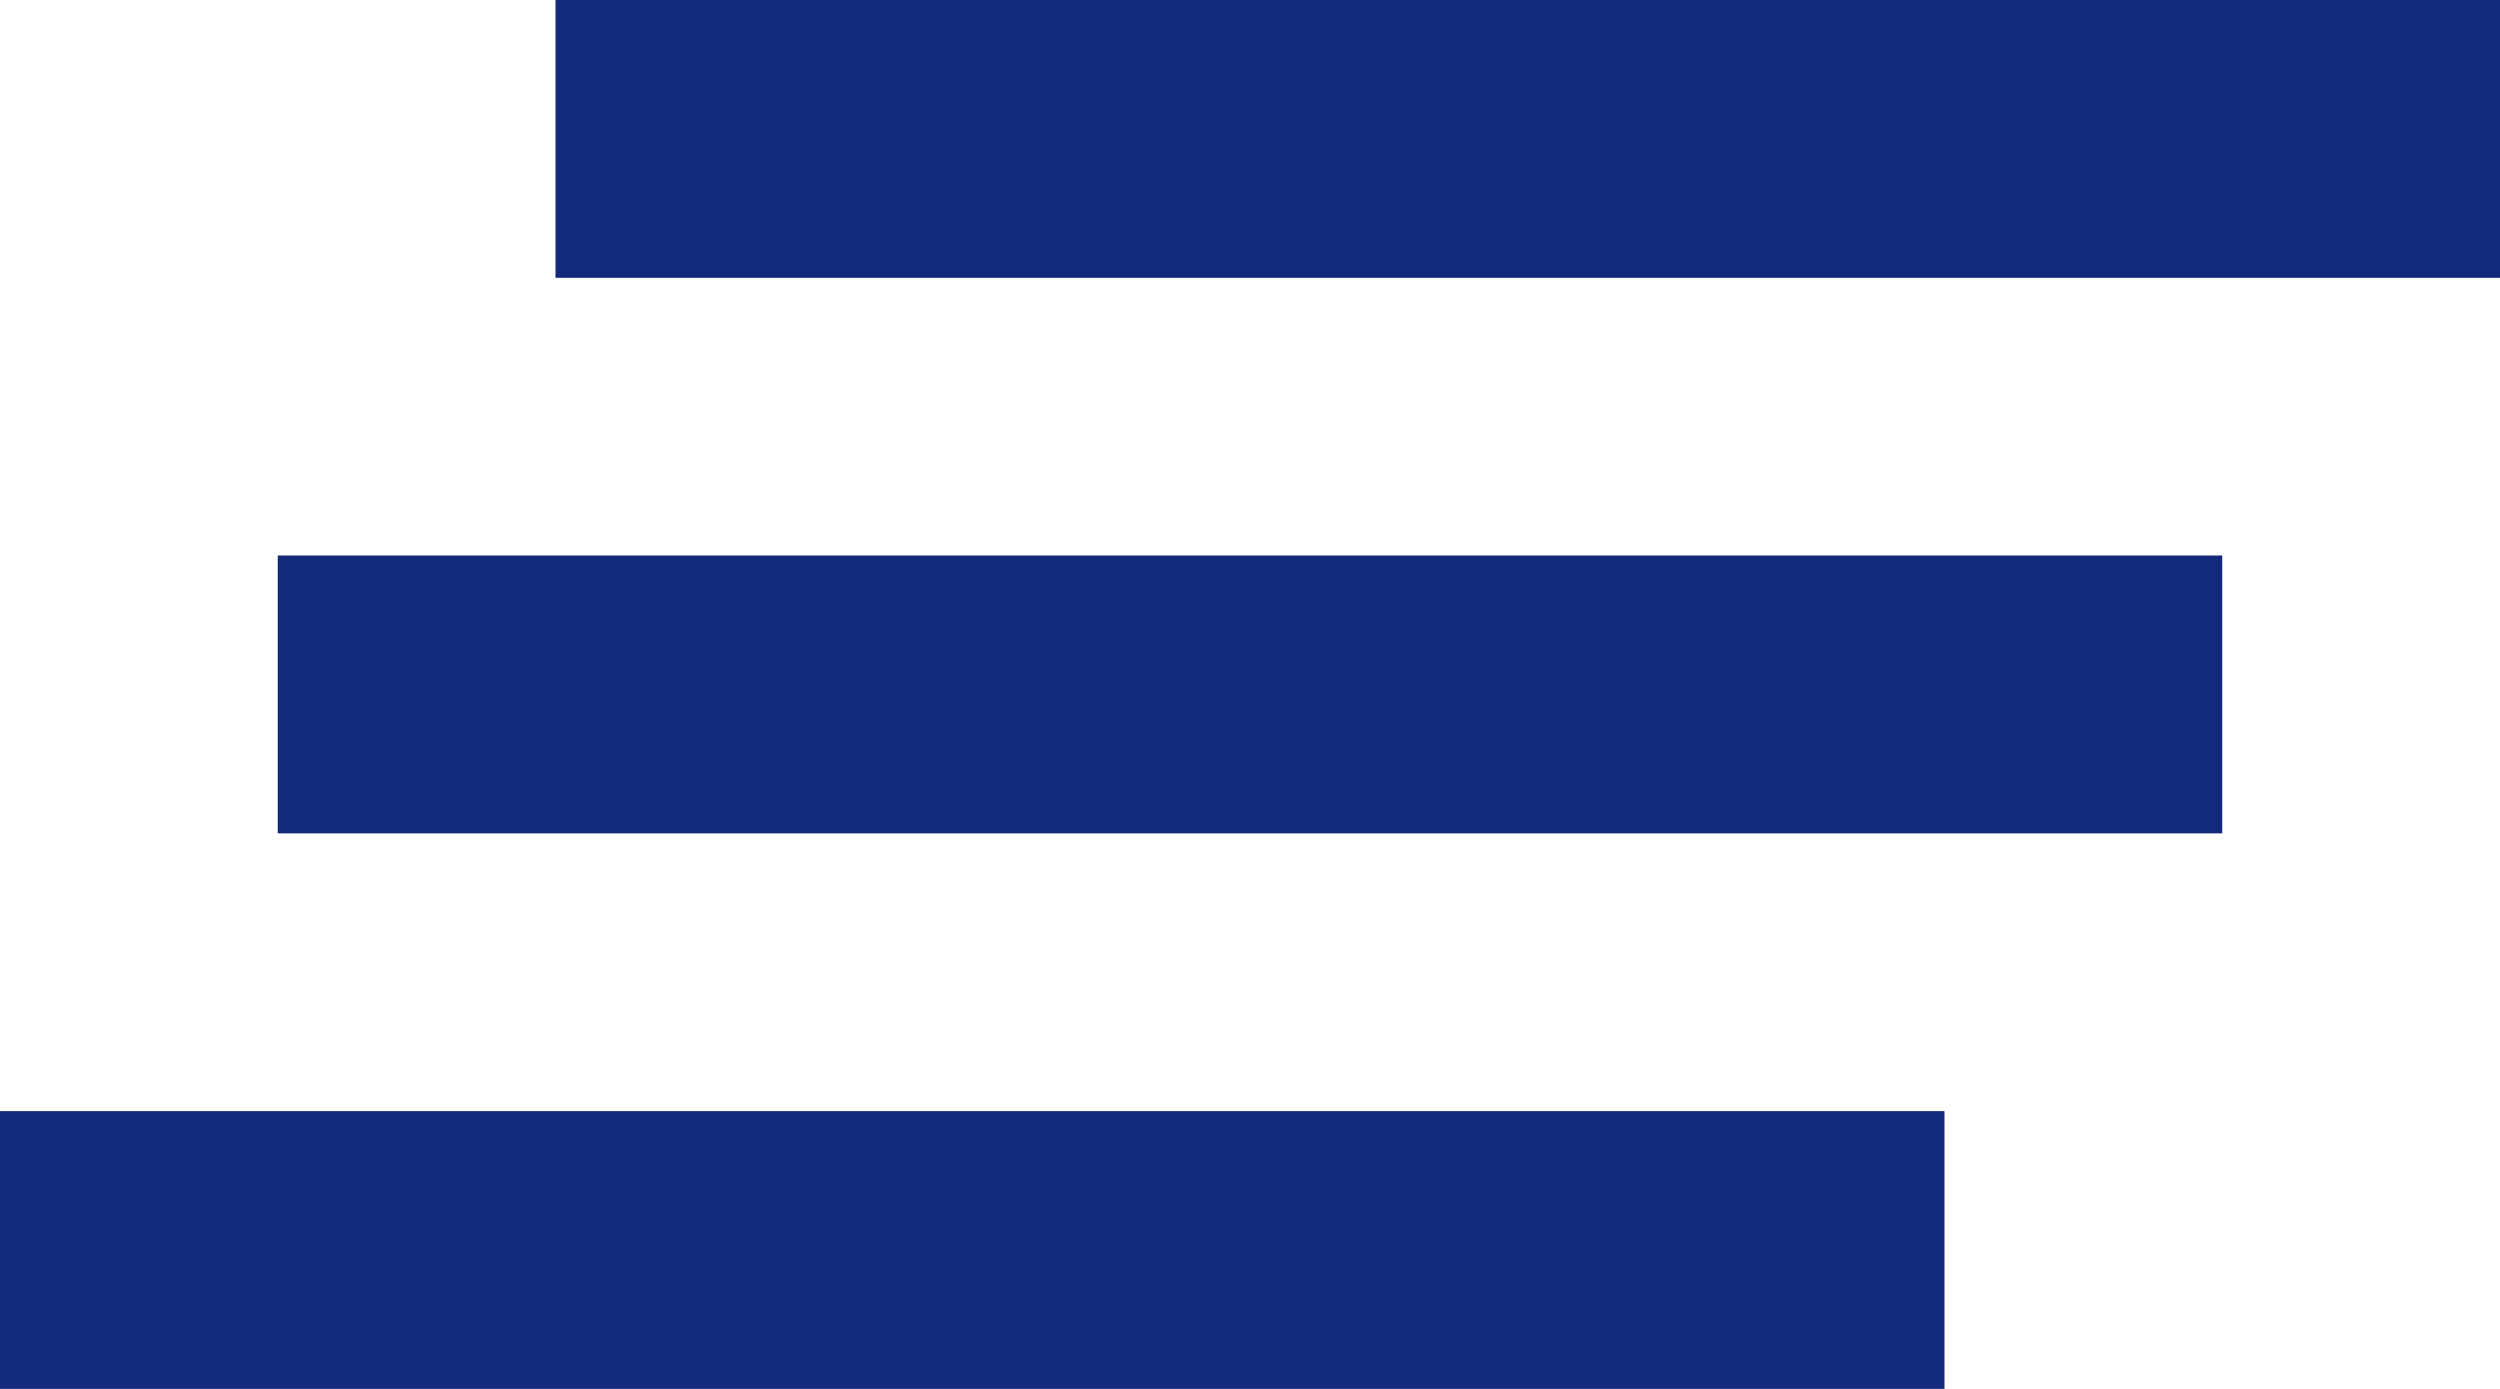<?xml version="1.0" encoding="UTF-8" standalone="no"?><svg width='18' height='10' viewBox='0 0 18 10' fill='none' xmlns='http://www.w3.org/2000/svg'>
<path d='M0 10V8H14V10H0ZM2 6V4H16V6H2ZM4 2V0H18V2H4Z' fill='#173497'/>
<path d='M0 10V8H14V10H0ZM2 6V4H16V6H2ZM4 2V0H18V2H4Z' fill='black' fill-opacity='0.2'/>
</svg>

